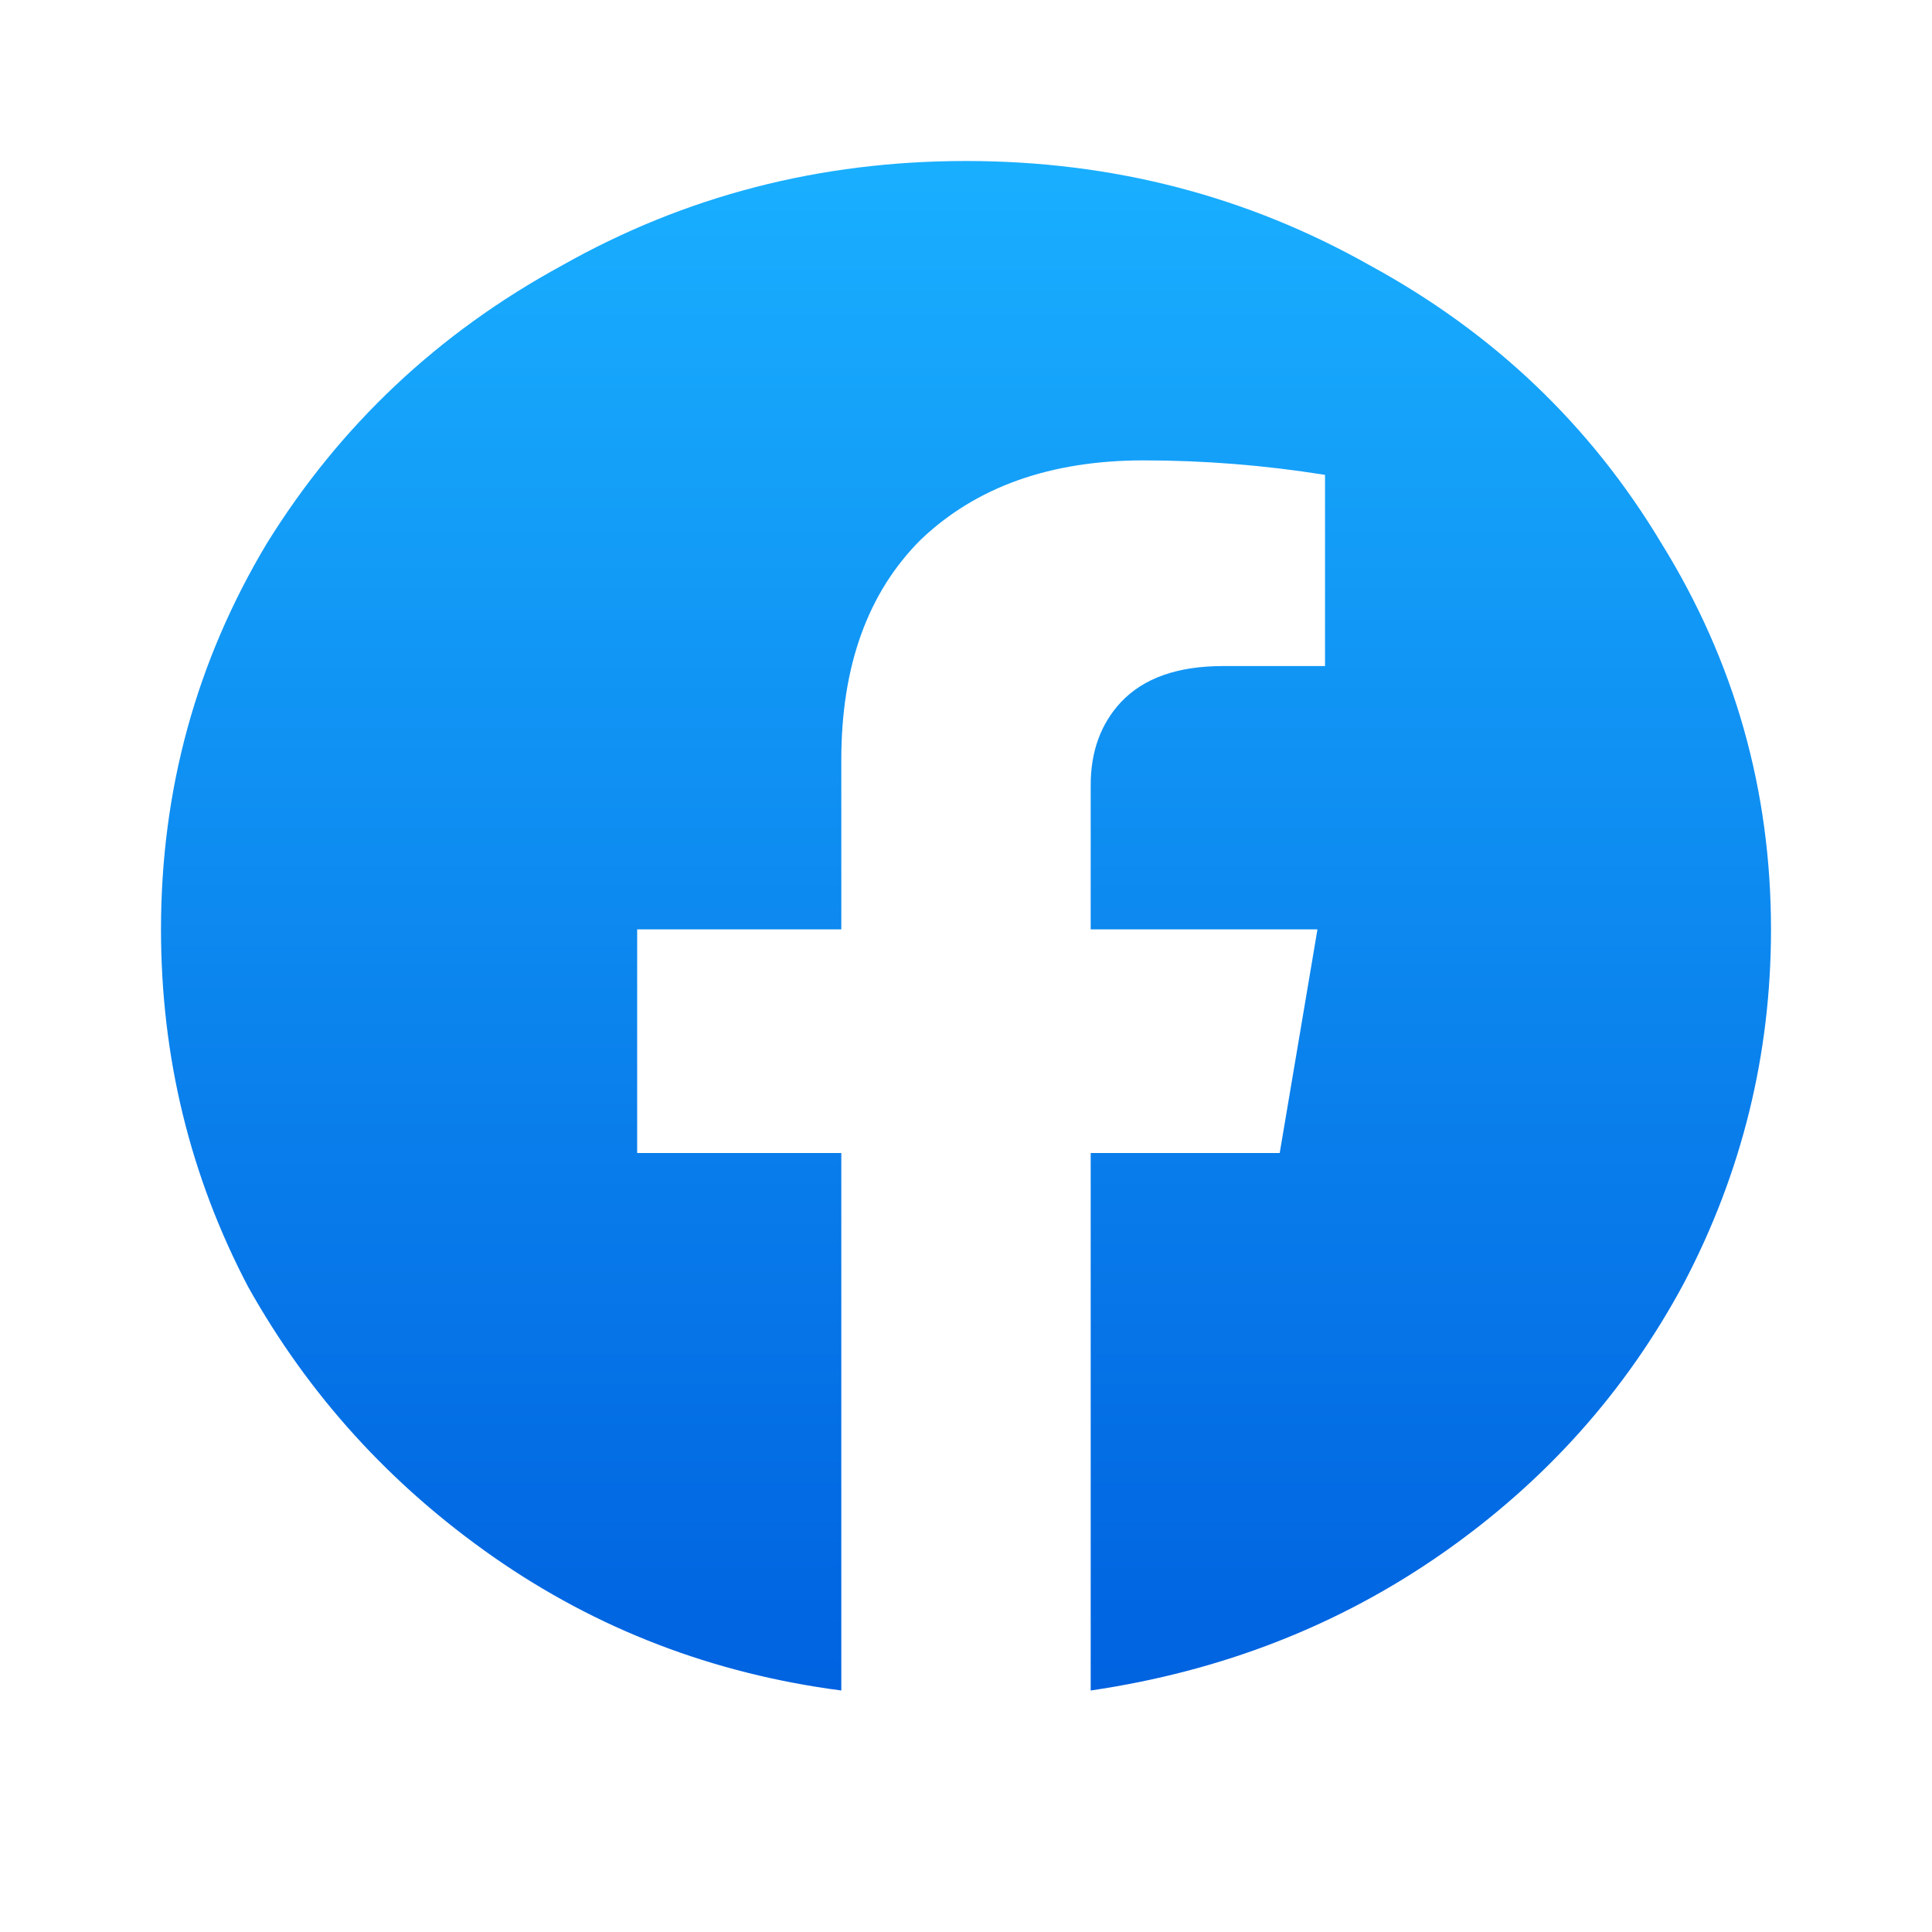 <svg width="24" height="24" viewBox="0 0 24 24" fill="none" xmlns="http://www.w3.org/2000/svg">
<path d="M12 2C10.185 2 8.51 2.433 6.977 3.3C5.443 4.136 4.222 5.286 3.315 6.75C2.438 8.214 2 9.812 2 11.545C2 13.128 2.36 14.607 3.08 15.981C3.831 17.326 4.848 18.446 6.131 19.342C7.415 20.238 8.854 20.791 10.451 21V14.323H7.915V11.545H10.451V9.439C10.451 8.274 10.779 7.362 11.437 6.705C12.125 6.048 13.049 5.719 14.207 5.719C14.958 5.719 15.709 5.779 16.46 5.899V8.274H15.193C14.629 8.274 14.207 8.423 13.925 8.722C13.675 8.991 13.549 9.334 13.549 9.752V11.545H16.366L15.897 14.323H13.549V21C15.177 20.761 16.632 20.193 17.916 19.297C19.199 18.401 20.2 17.281 20.92 15.936C21.64 14.562 22 13.098 22 11.545C22 9.812 21.546 8.214 20.639 6.75C19.762 5.286 18.557 4.136 17.023 3.3C15.49 2.433 13.815 2 12 2Z" fill="url(#paint0_linear)"/>
<defs>
<linearGradient id="paint0_linear" x1="12" y1="2" x2="12" y2="21" gradientUnits="userSpaceOnUse">
<stop stop-color="#19AFFF"/>
<stop offset="1" stop-color="#0062E0"/>
</linearGradient>
</defs>
</svg>
